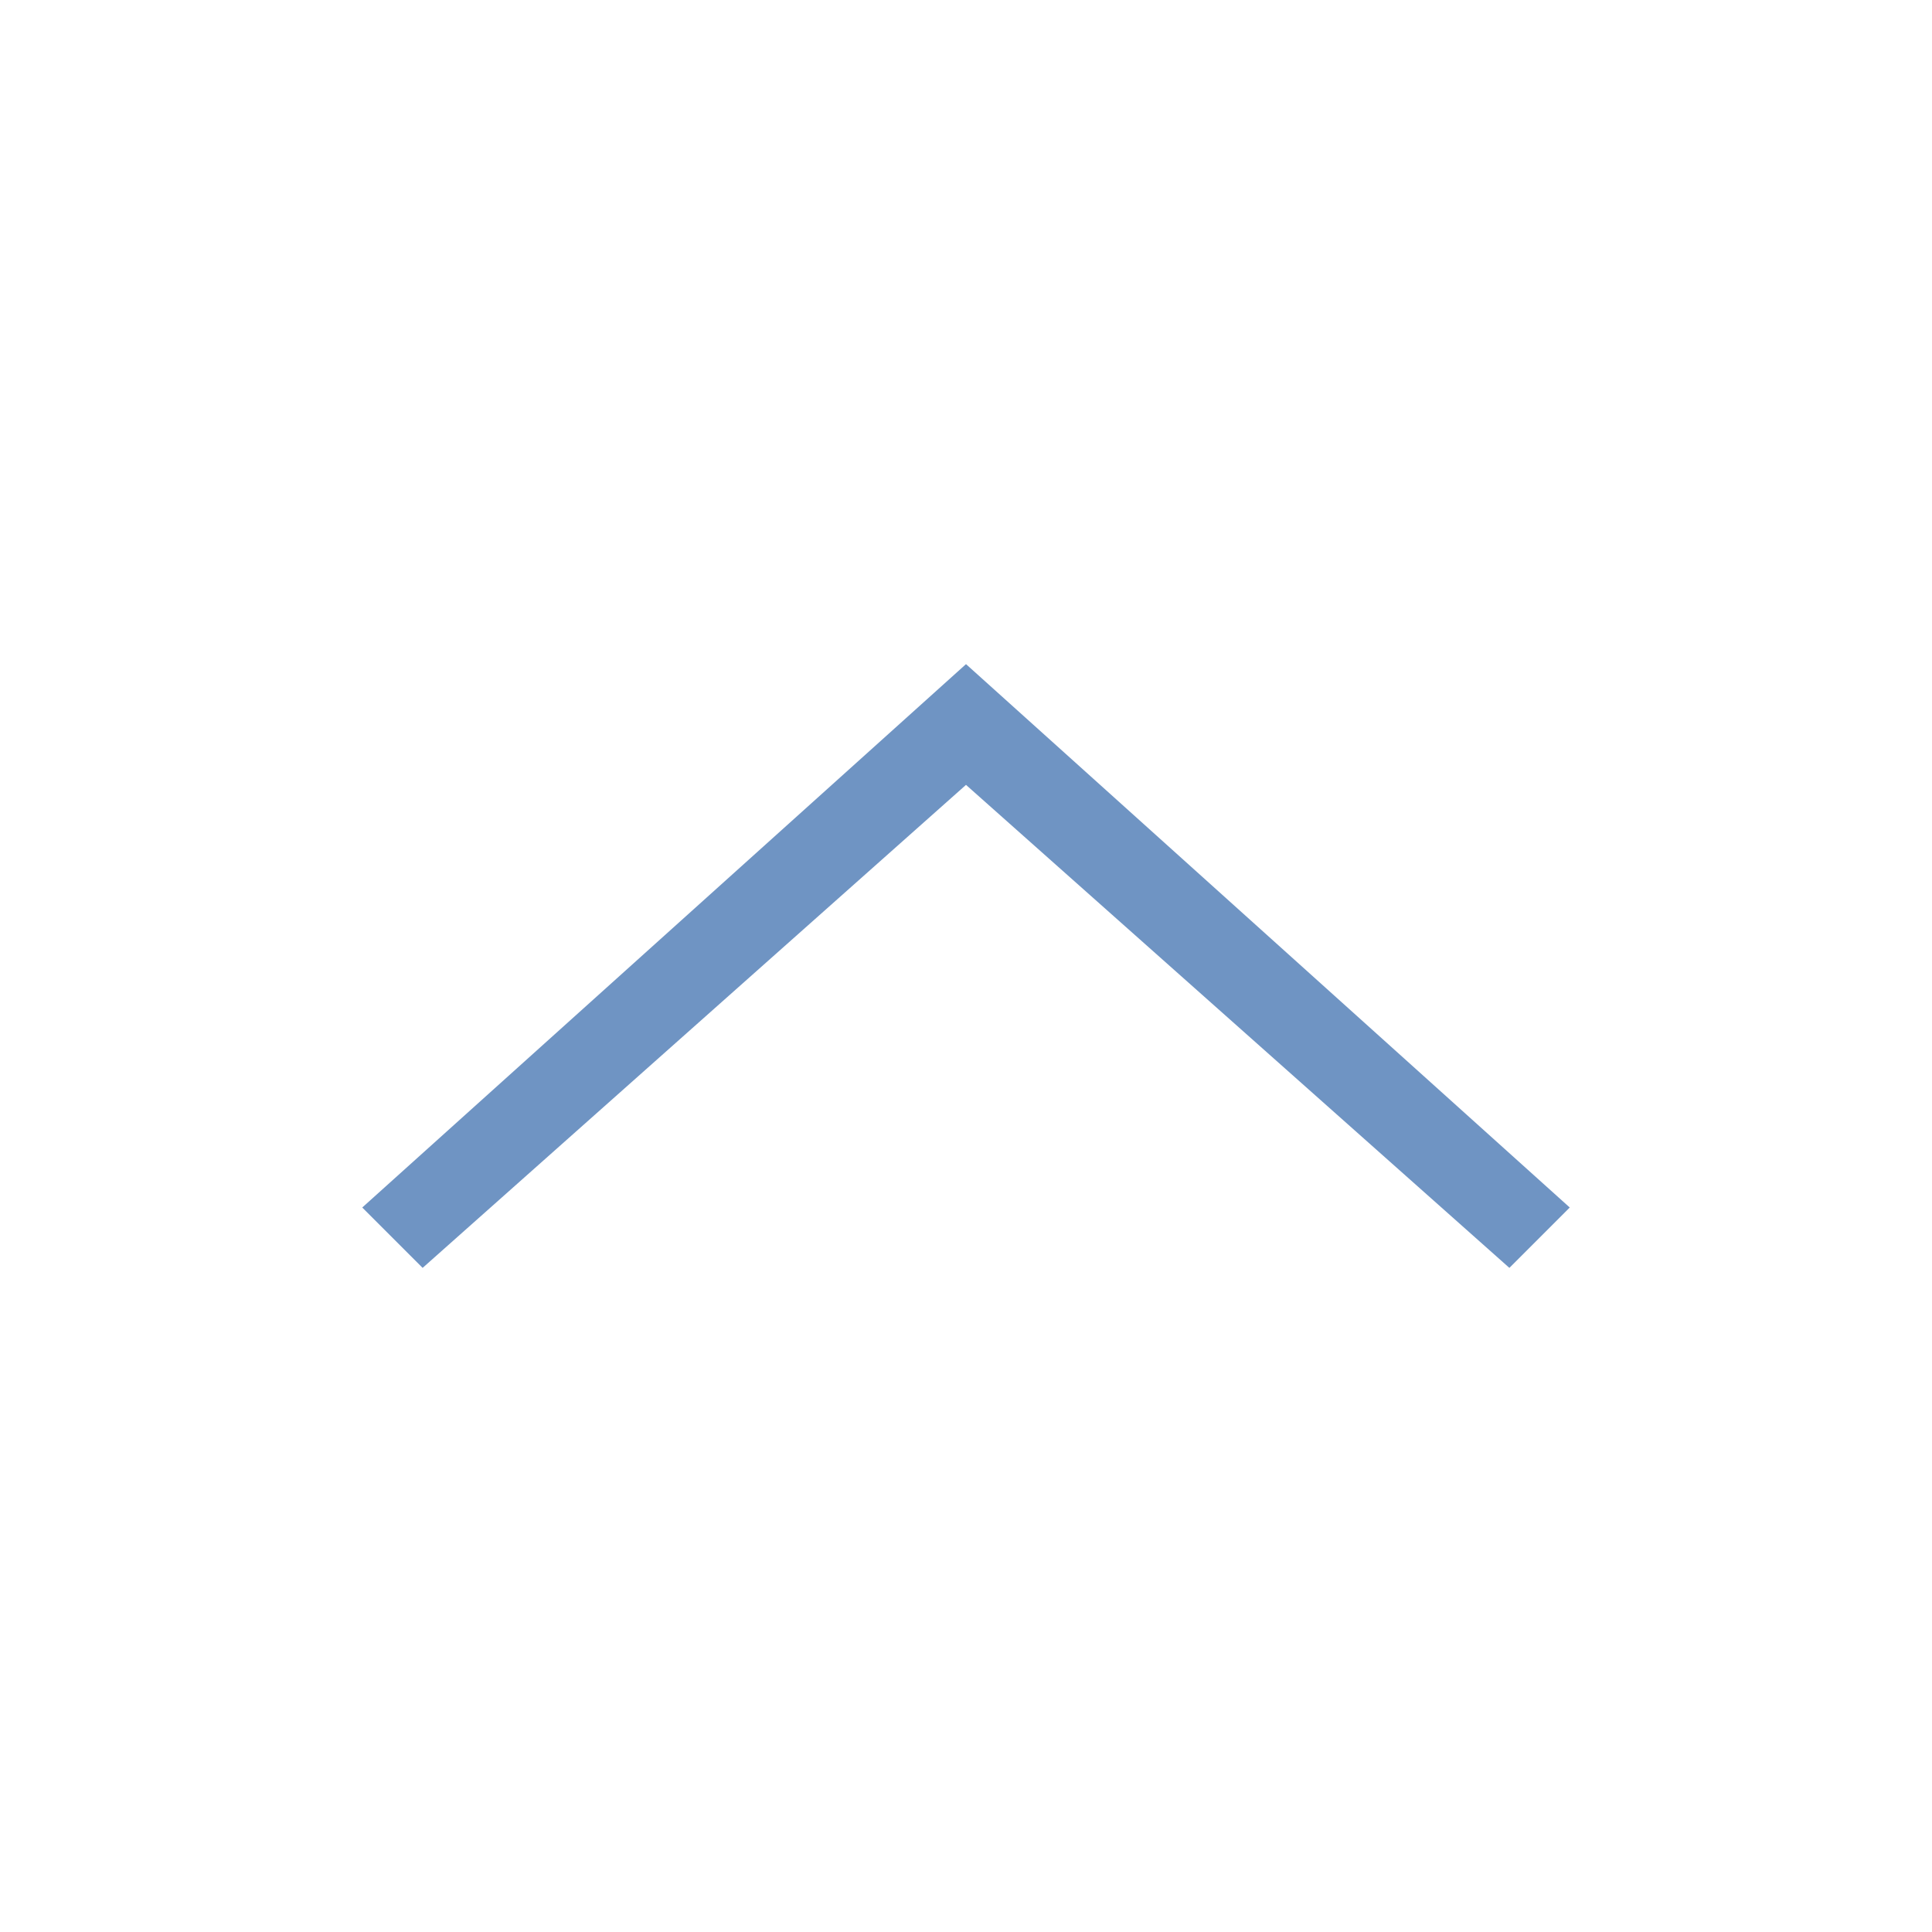 <svg xmlns="http://www.w3.org/2000/svg" width="32" height="32" viewBox="0 0 32 32">
  <polygon fill="#6F94C3" fill-rule="evenodd" points="6 12 16 21 26 12 25 11 16 19 7 11" transform="rotate(-180 16 16)"/>
</svg>

